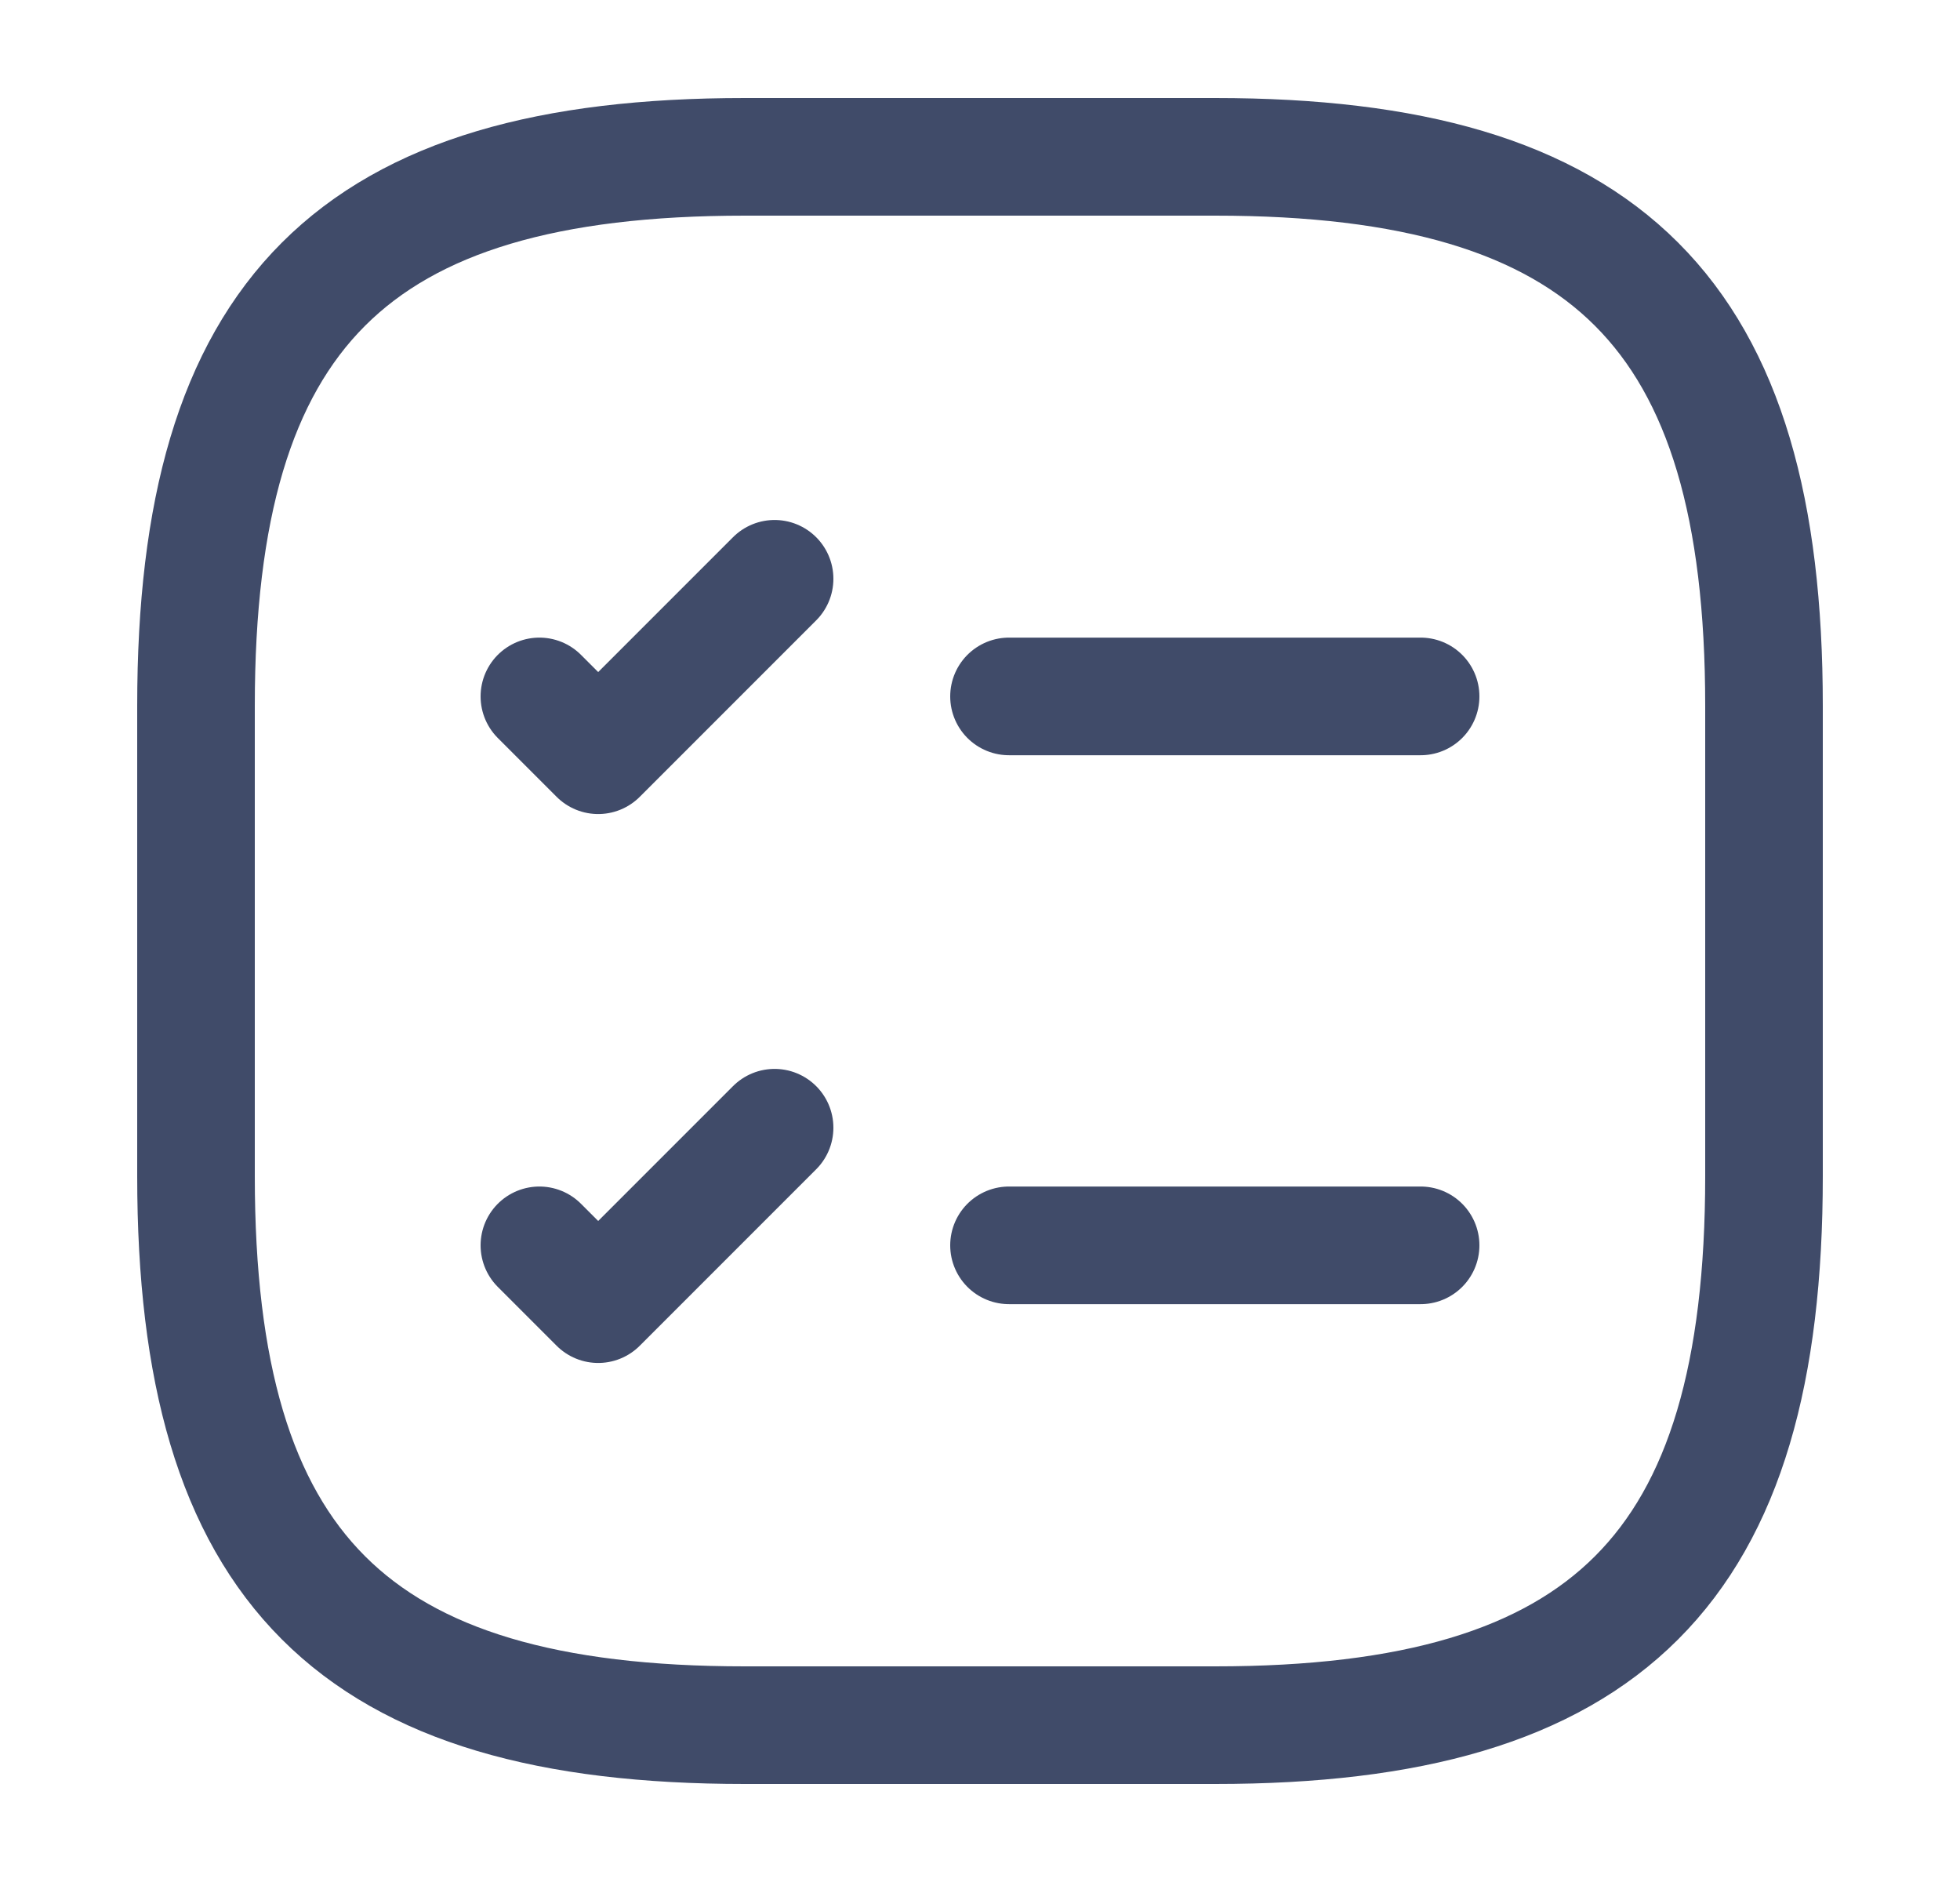 <svg width="25" height="24" viewBox="0 0 25 24" fill="none" xmlns="http://www.w3.org/2000/svg">
<path d="M12.87 8.881H18.12" stroke="#404B69" stroke-width="1.5" stroke-linecap="round" stroke-linejoin="round"/>
<path d="M6.88 8.881L7.63 9.631L9.88 7.381" stroke="#404B69" stroke-width="1.5" stroke-linecap="round" stroke-linejoin="round"/>
<path d="M12.87 15.881H18.12" stroke="#404B69" stroke-width="1.5" stroke-linecap="round" stroke-linejoin="round"/>
<path d="M6.88 15.881L7.63 16.631L9.88 14.381" stroke="#404B69" stroke-width="1.5" stroke-linecap="round" stroke-linejoin="round"/>
<path d="M9.5 22H15.5C20.5 22 22.5 20 22.5 15V9C22.5 4 20.5 2 15.5 2H9.5C4.5 2 2.5 4 2.5 9V15C2.5 20 4.5 22 9.5 22Z" stroke="#404B69" stroke-width="1.5" stroke-linecap="round" stroke-linejoin="round"/>
</svg>

